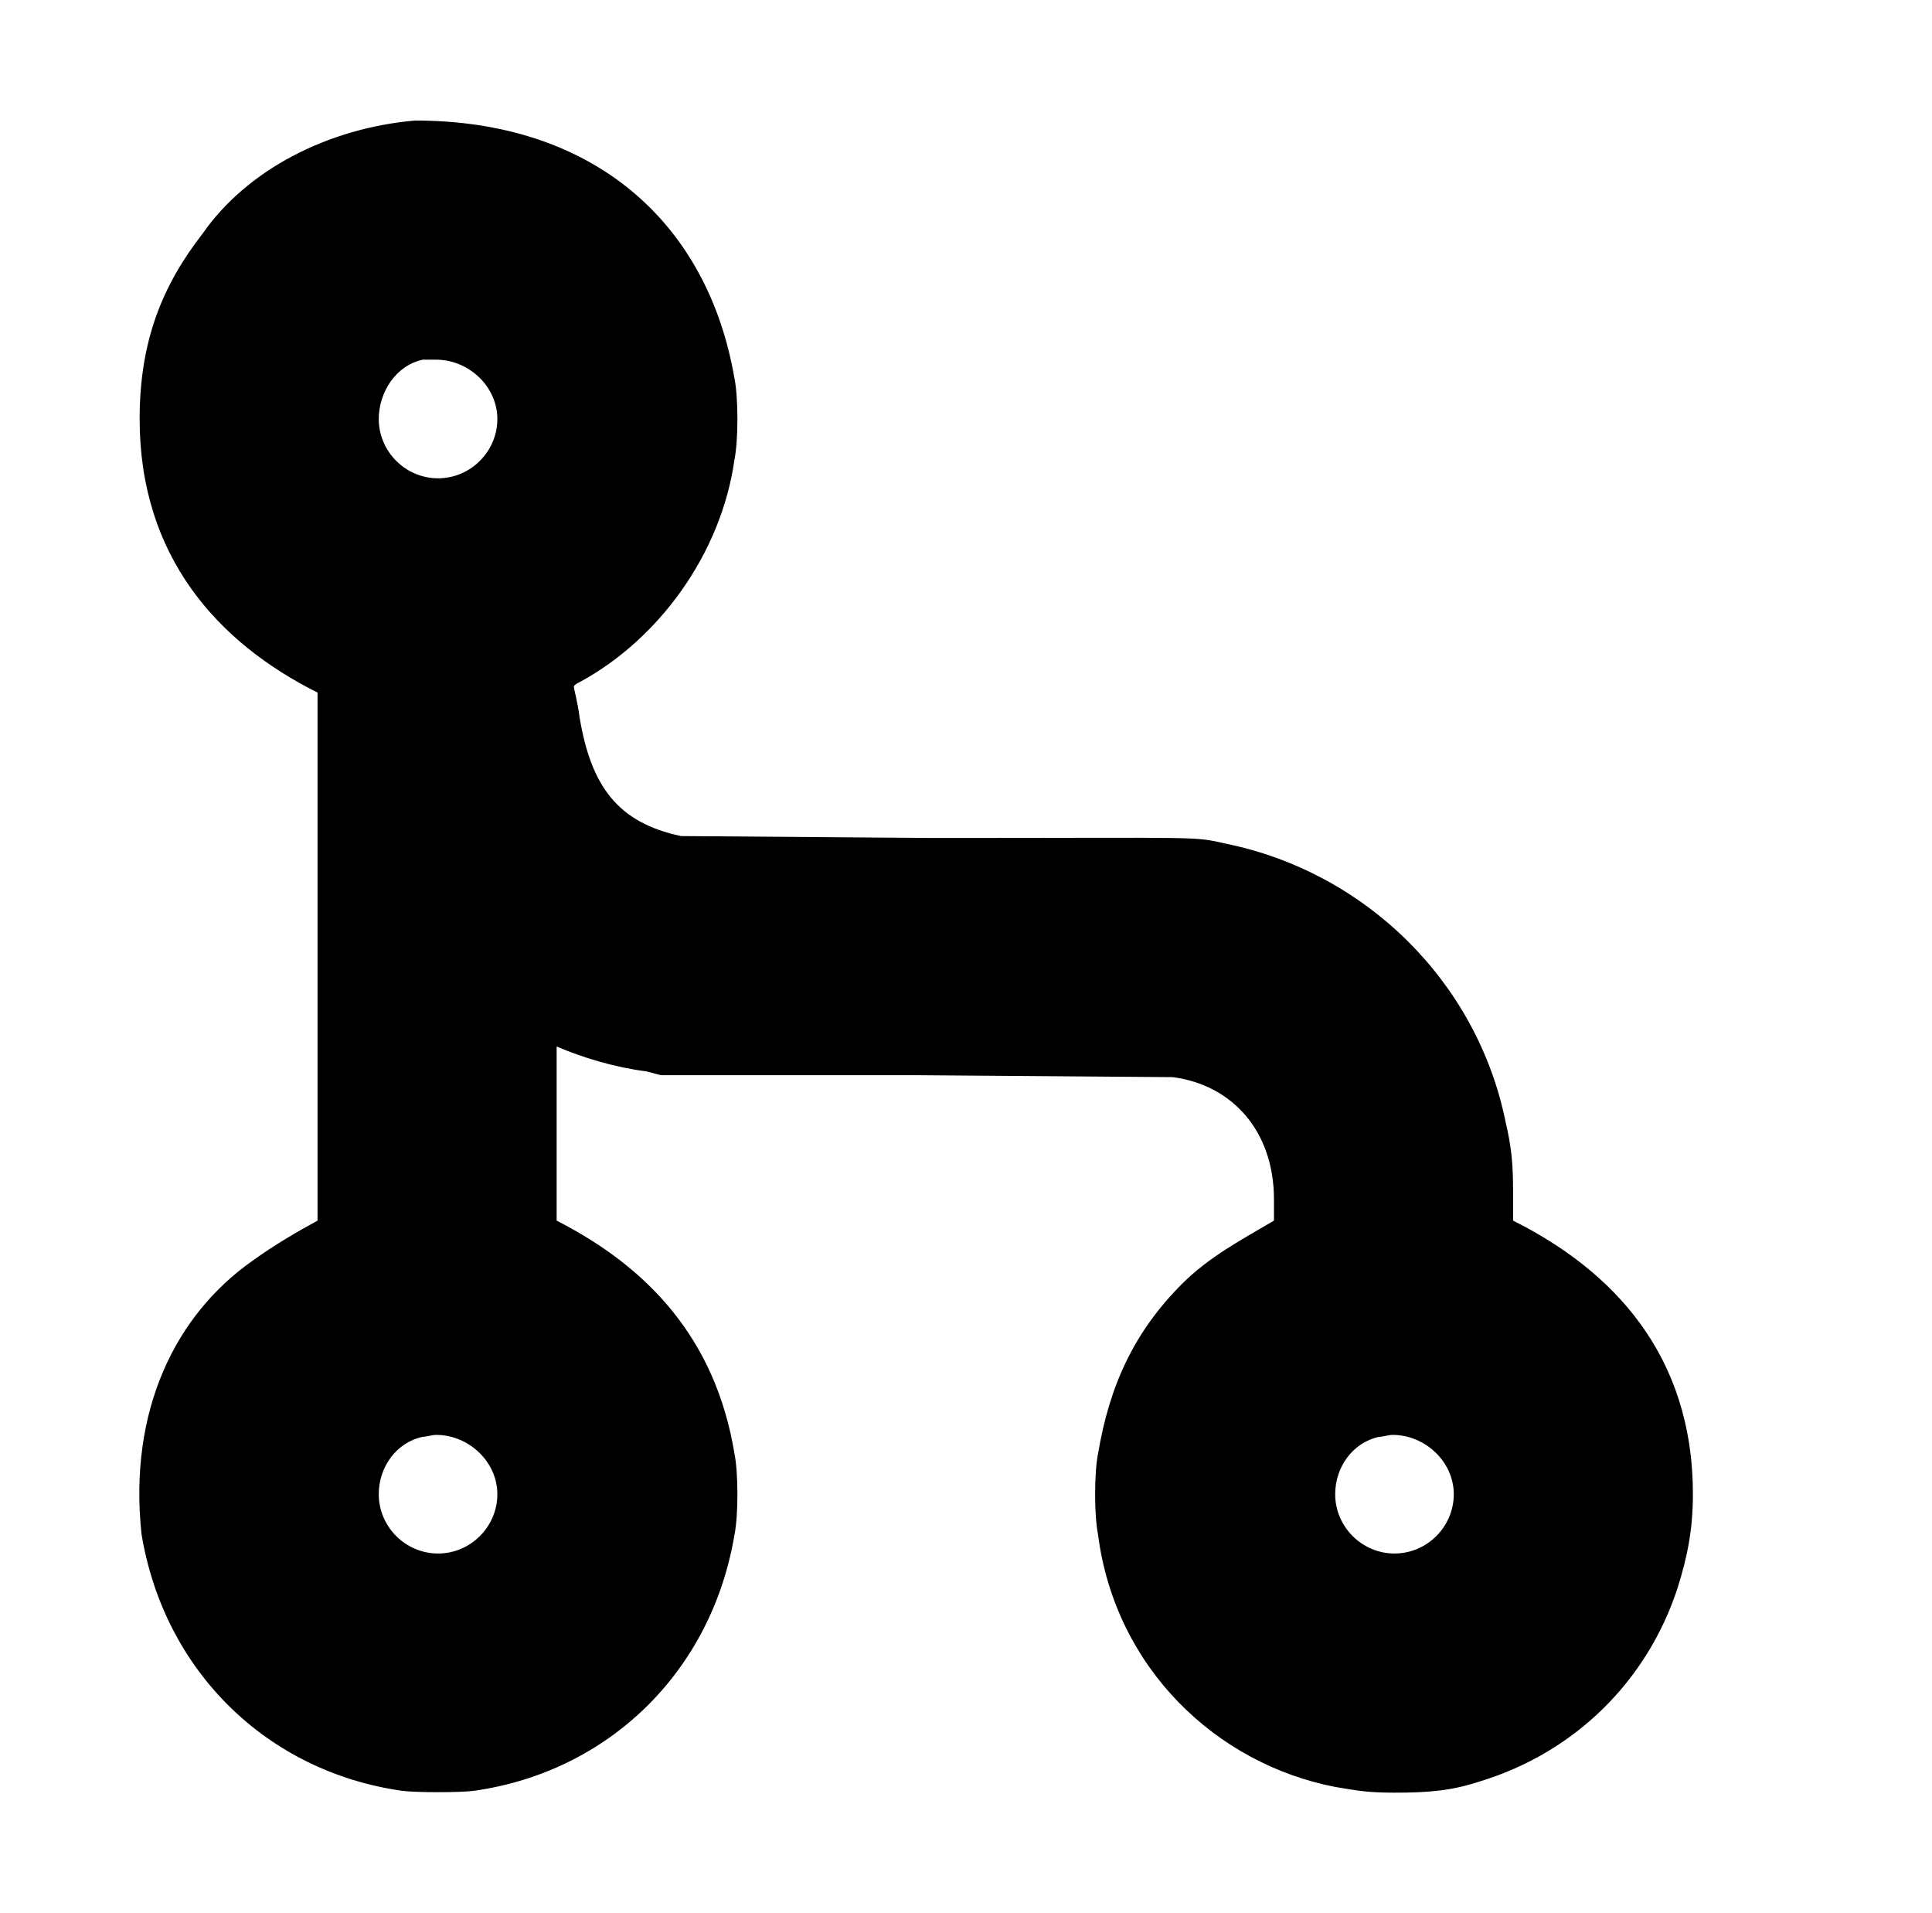 <?xml version="1.0" standalone="no"?>
<!DOCTYPE svg PUBLIC "-//W3C//DTD SVG 1.1//EN" "http://www.w3.org/Graphics/SVG/1.1/DTD/svg11.dtd" >
<svg xmlns="http://www.w3.org/2000/svg" xmlns:xlink="http://www.w3.org/1999/xlink" version="1.1" viewBox="-10 0 1010 1000">
  <g transform="matrix(1 0 0 -1 0 800)">
   <path fill="currentColor"
d="M156 438c-52 26 -93 71 -93 143c0 41 12 70 33 97c23 33 65 55 111 59c93 0 153 -53 167 -135c2 -10 2 -32 0 -42c-7 -50 -40 -94 -80 -116c-2 -1 -4 -2 -4 -3s2 -8 3 -16c6 -36 20 -55 53 -62l132 -1c144 0 135 1 153 -3c73 -15 131 -72 146 -145c3 -13 4 -21 4 -37v-15
c52 -26 94 -70 94 -143c0 -19 -3 -33 -8 -49c-16 -49 -54 -86 -103 -101c-15 -5 -27 -6 -45 -6c-14 0 -19 1 -31 3c-62 12 -115 62 -124 132c-2 10 -2 32 0 42c6 36 19 64 44 89c14 14 31 23 48 33v11c0 36 -22 60 -53 64l-132 1h-135c-1 0 -4 1 -8 2c-16 2 -33 7 -47 13
v-91c47 -24 83 -61 93 -122c2 -10 2 -32 0 -42c-12 -72 -66 -124 -136 -134c-7 -1 -31 -1 -38 0c-70 10 -124 62 -136 134c-7 65 18 115 58 143c11 8 23 15 34 21v276zM211 612c-14 -3 -23 -17 -23 -31c0 -17 14 -31 31 -31s31 14 31 31s-15 31 -32 31h-7zM211 49
c-14 -3 -23 -16 -23 -30c0 -17 14 -31 31 -31s31 14 31 31s-15 31 -32 31c-2 0 -5 -1 -7 -1zM711 49c-14 -3 -23 -16 -23 -30c0 -17 14 -31 31 -31s31 14 31 31s-15 31 -32 31c-2 0 -5 -1 -7 -1z" />
  </g>

</svg>
